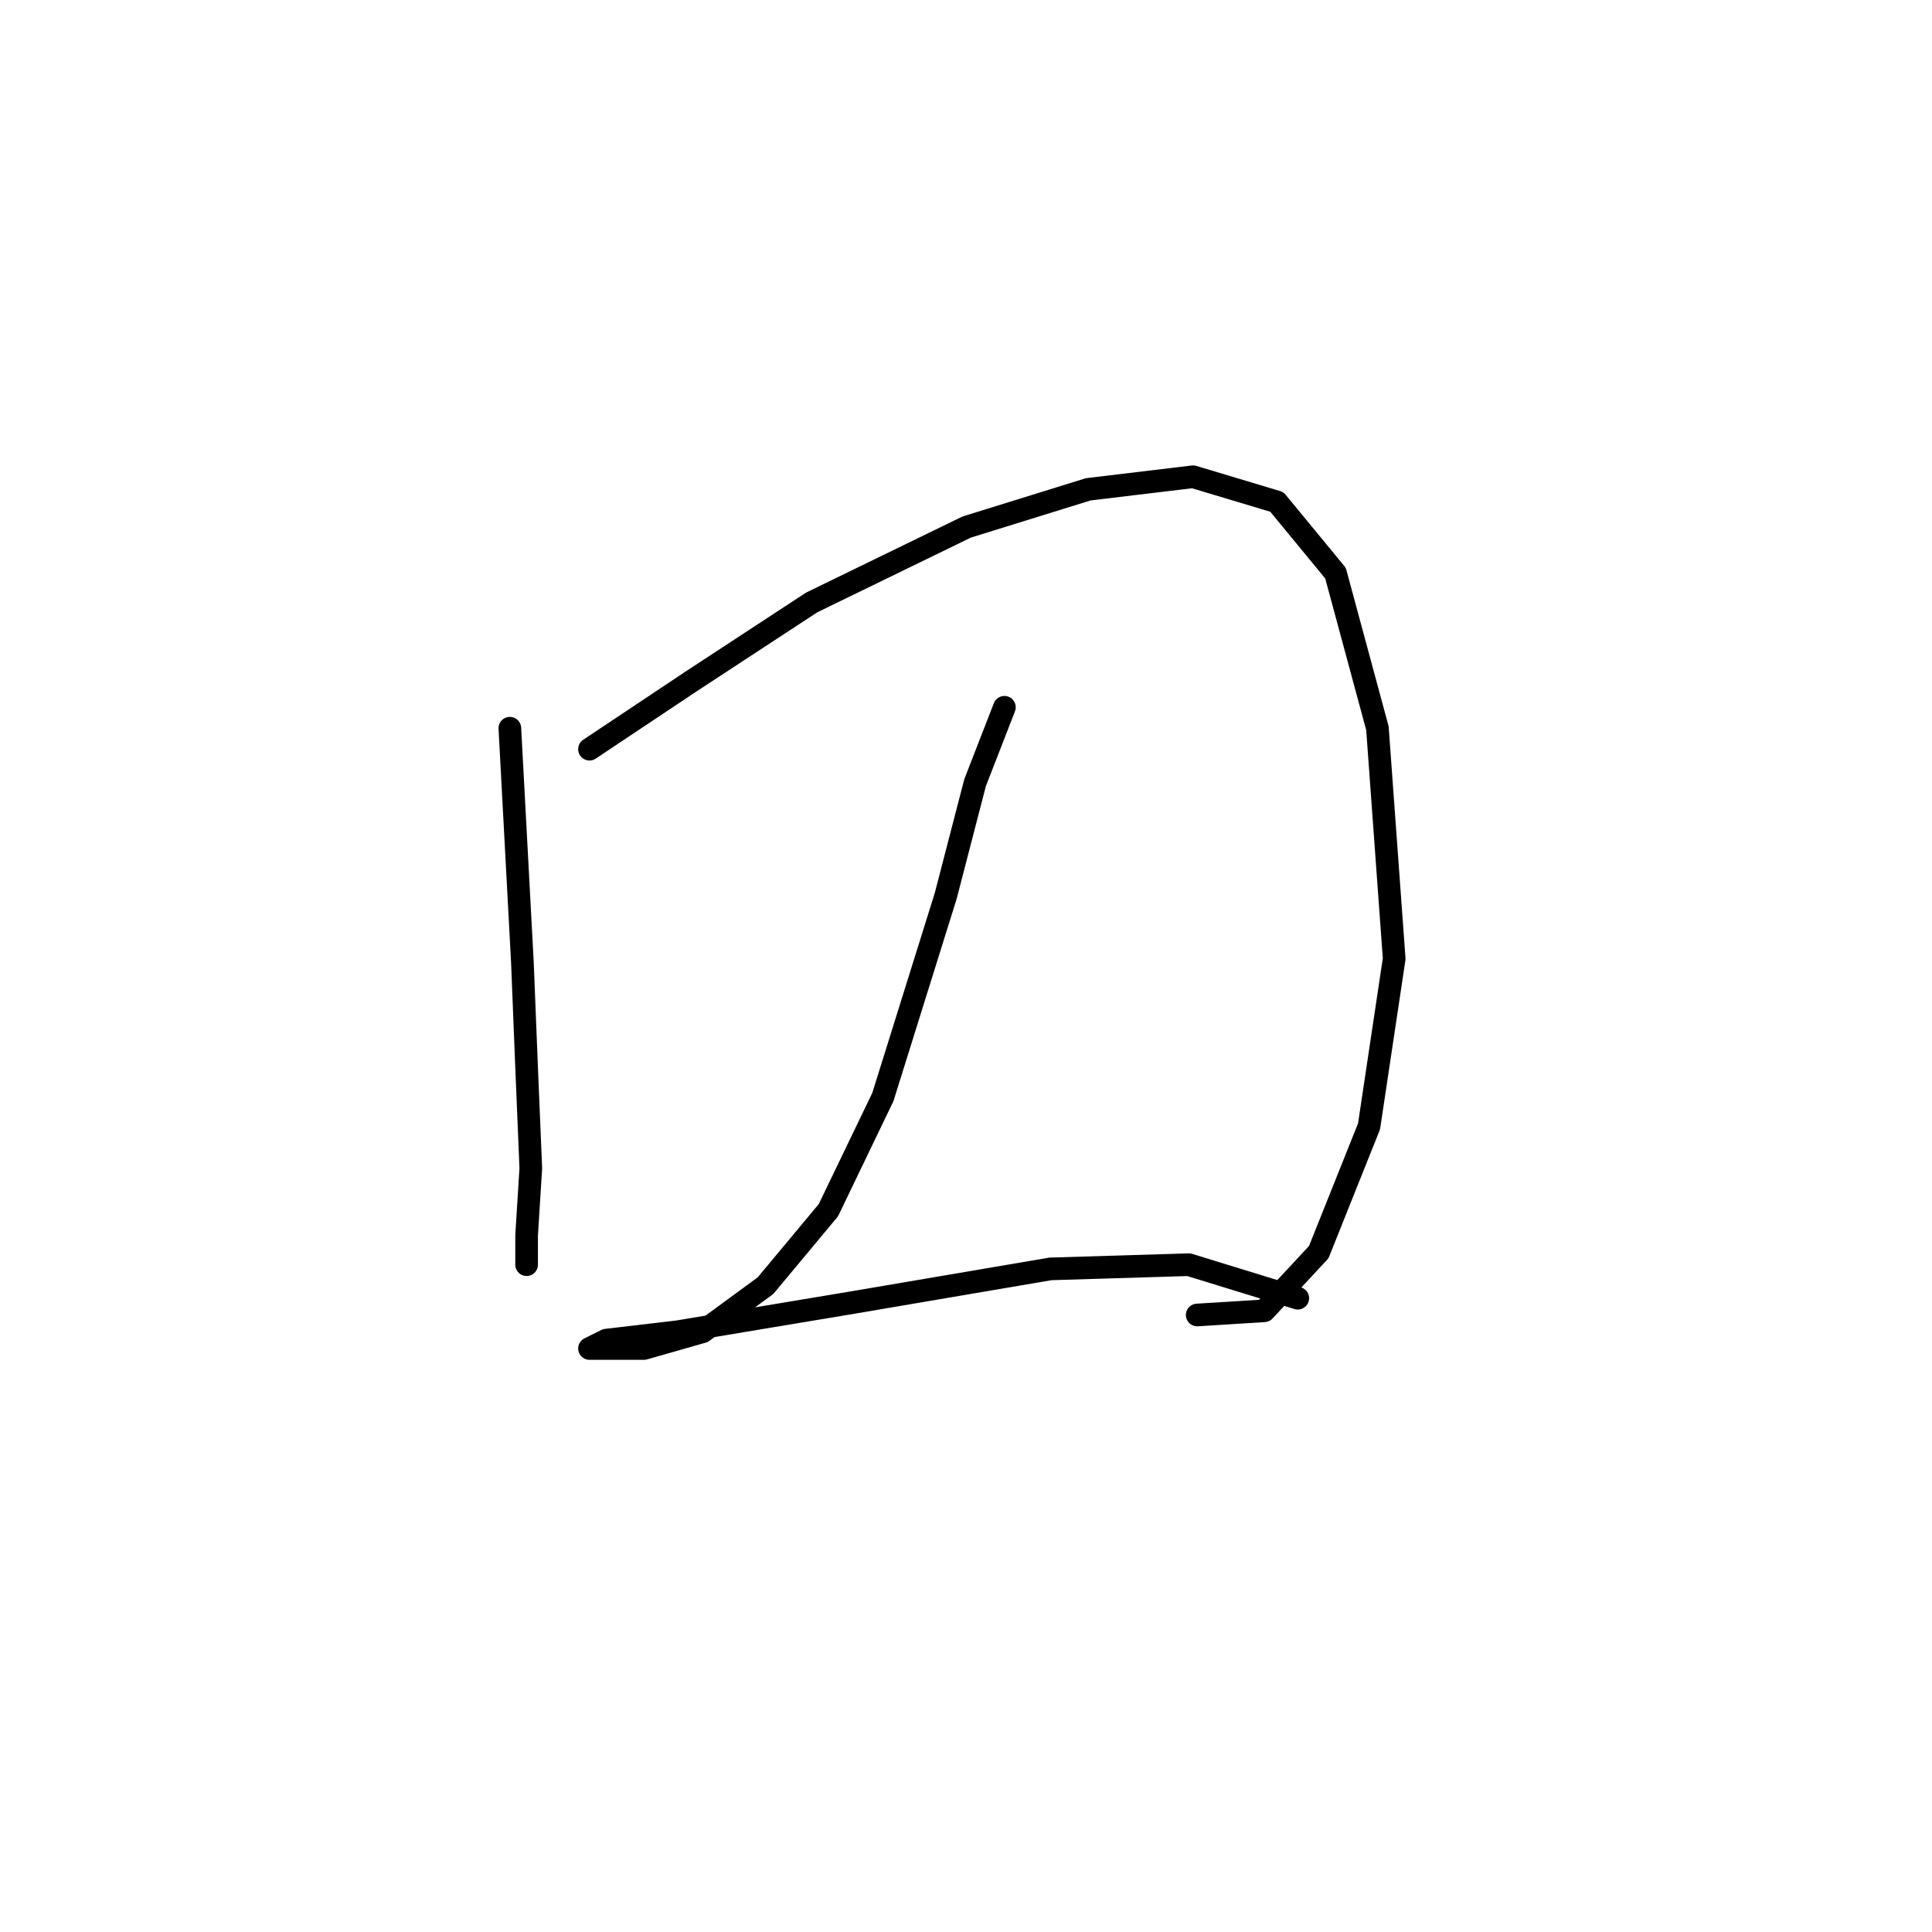 <?xml version="1.0" standalone="no"?>
    <svg width="256" height="256" xmlns="http://www.w3.org/2000/svg" version="1.1">
    <polyline stroke="black" stroke-width="3" stroke-linecap="round" fill="transparent" stroke-linejoin="round" points="67.558 96.493 69.224 127.593 69.779 141.477 70.334 154.805 69.779 163.691 69.779 167.578 69.779 167.578 " />
        <polyline stroke="black" stroke-width="3" stroke-linecap="round" fill="transparent" stroke-linejoin="round" points="78.109 99.27 91.438 90.384 107.543 79.833 128.091 69.836 144.196 64.838 158.08 63.172 169.187 66.504 176.962 75.945 182.516 96.493 184.737 127.038 181.405 149.252 174.741 165.912 167.521 173.687 158.635 174.243 158.635 174.243 " />
        <polyline stroke="black" stroke-width="3" stroke-linecap="round" fill="transparent" stroke-linejoin="round" points="133.089 93.716 129.202 103.713 125.314 118.707 116.984 145.364 109.764 160.359 101.434 170.355 93.104 176.464 85.329 178.685 80.331 178.685 78.109 178.685 80.331 177.575 89.772 176.464 113.097 172.576 139.198 168.134 157.525 167.578 171.964 172.021 171.964 172.021 " />
        </svg>